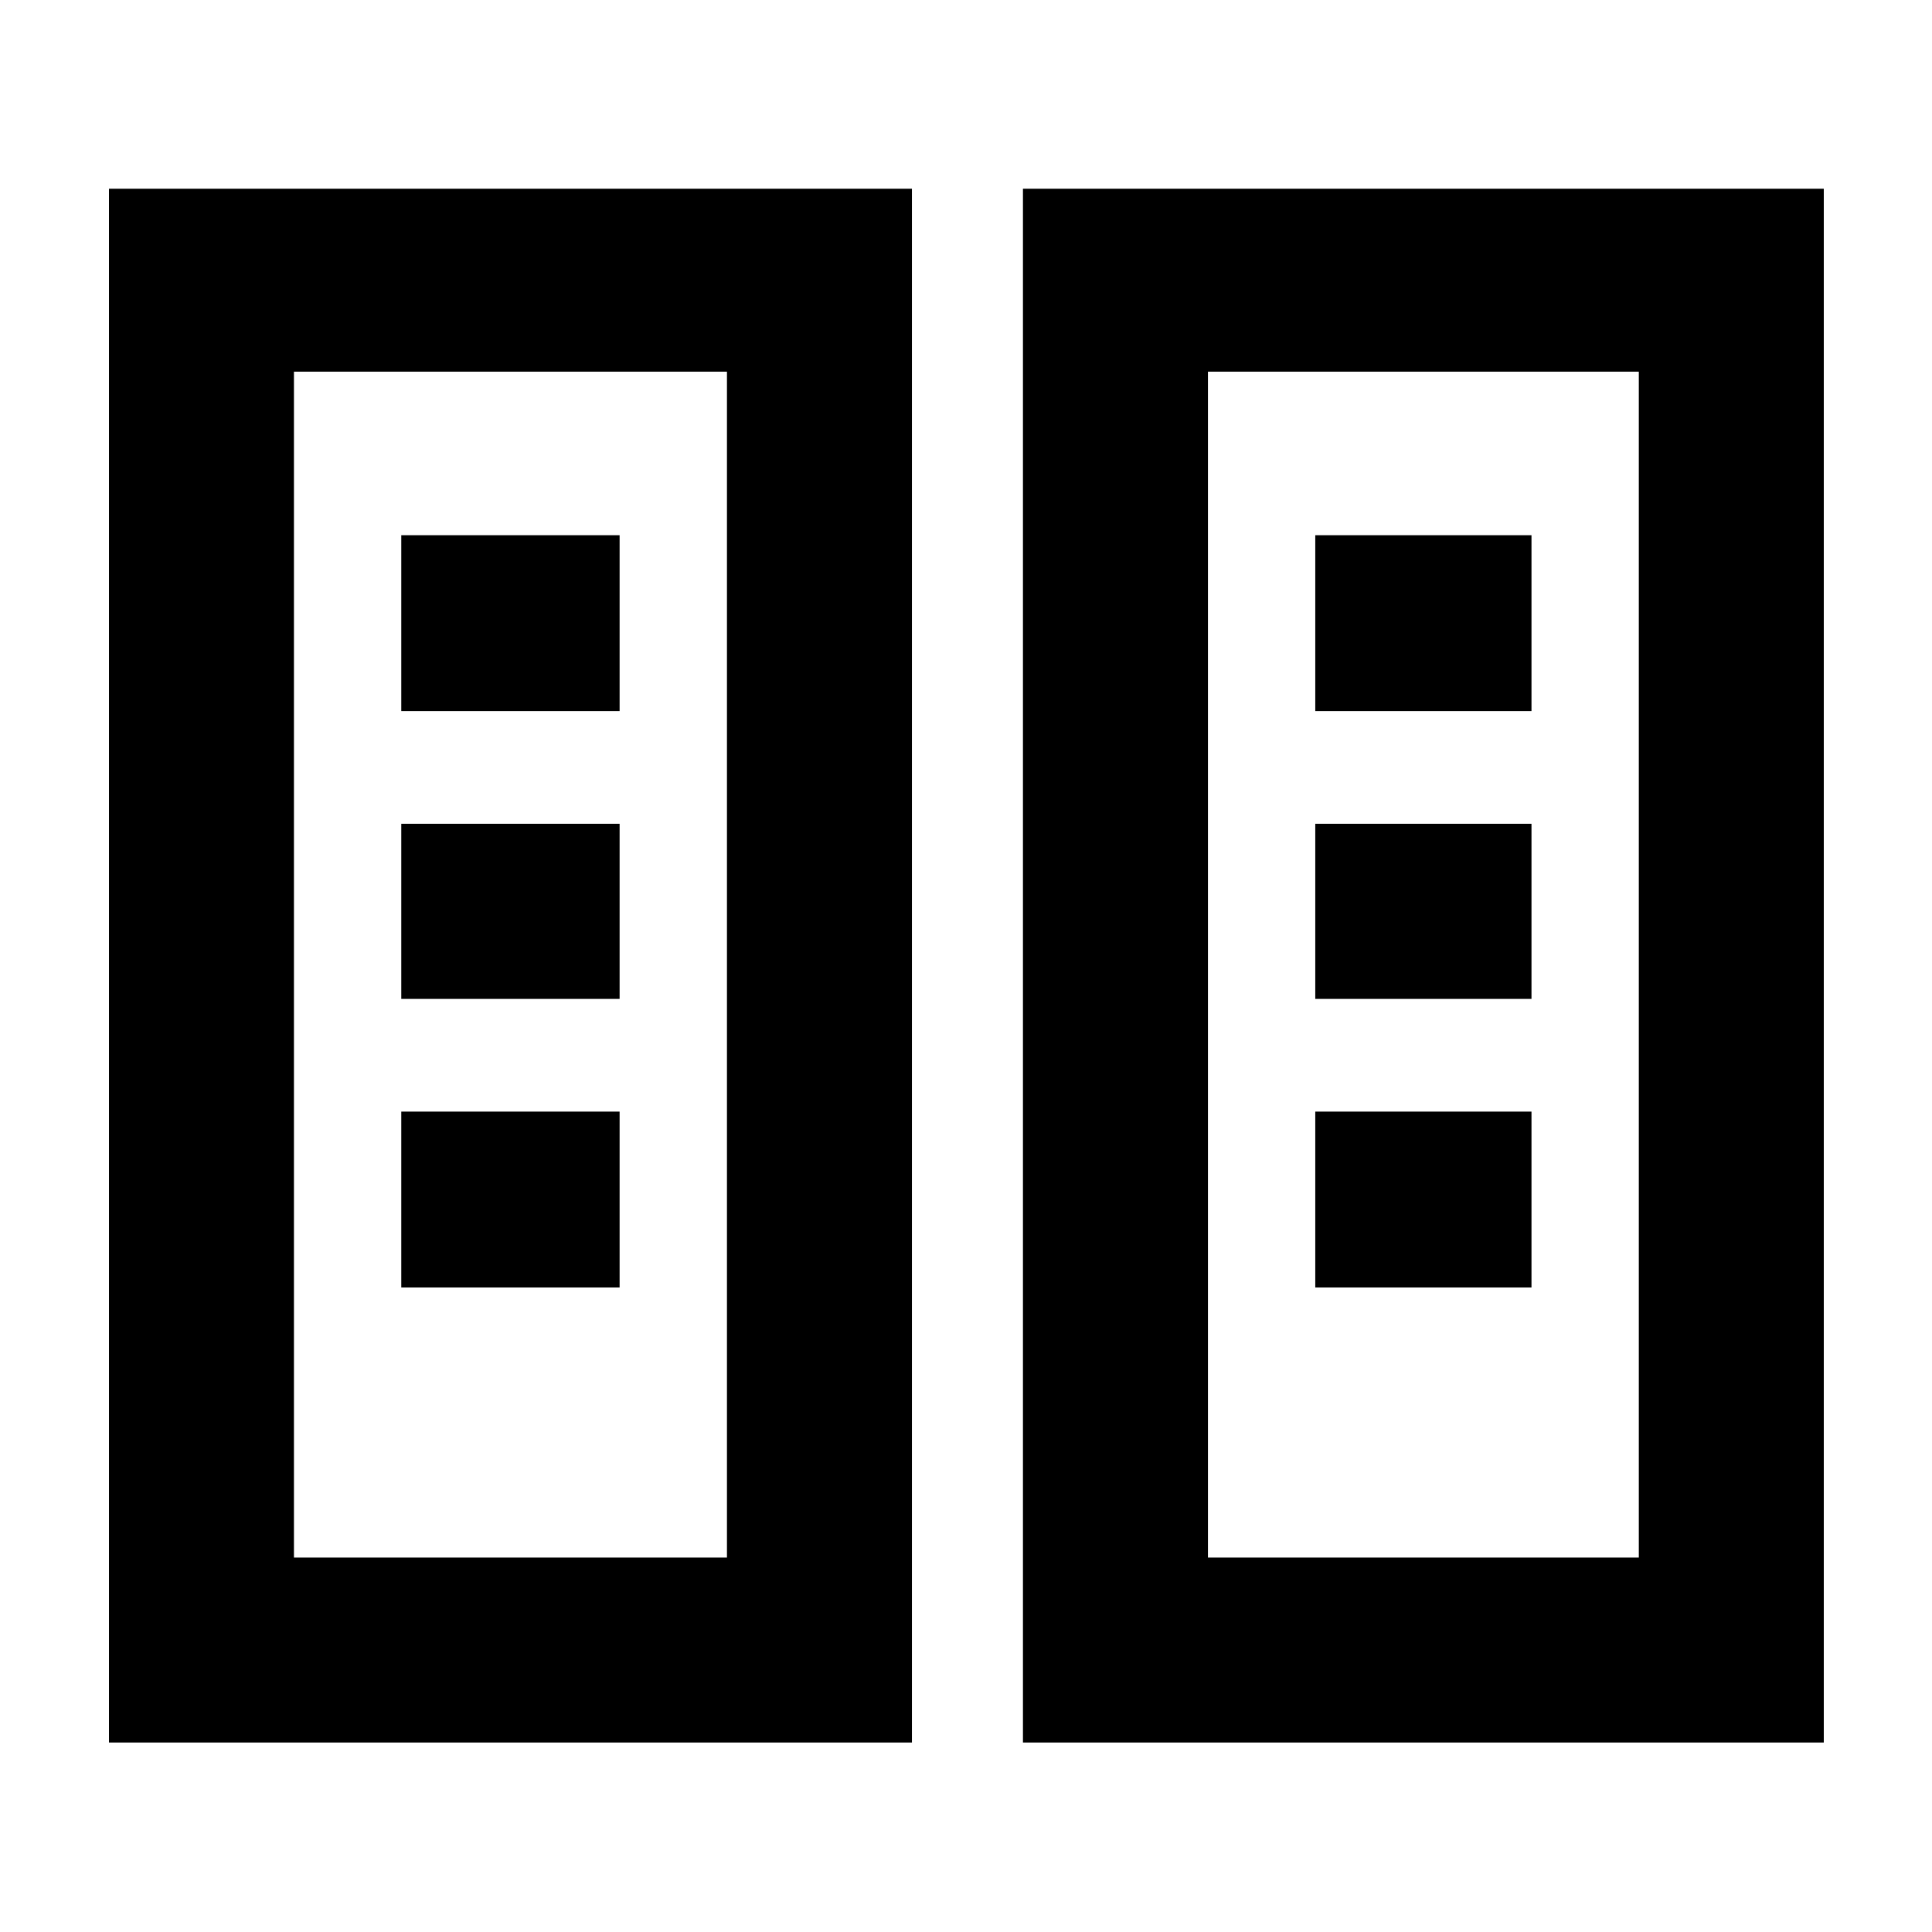 <svg xmlns="http://www.w3.org/2000/svg" height="40" viewBox="0 -960 960 960" width="40"><path d="M54.15-94.15v-772.08h398.98v772.08H54.15Zm454.15 0v-772.08h397.93v772.08H508.3Zm-362.24-91.91h215.16v-589.26H146.06v589.26Zm454.16 0h214.1v-589.26h-214.1v589.26Zm-400.83-134.2h108.49v-87.39H199.39v87.39Zm454.16 0h107.44v-87.39H653.55v87.39ZM199.39-463.65h108.49v-87.02H199.39v87.02Zm454.16 0h107.44v-87.02H653.55v87.02ZM199.39-606.67h108.49v-87.39H199.39v87.39Zm454.16 0h107.44v-87.39H653.55v87.39ZM146.06-186.06h215.16-215.16Zm454.16 0h214.1-214.1Z"/></svg>